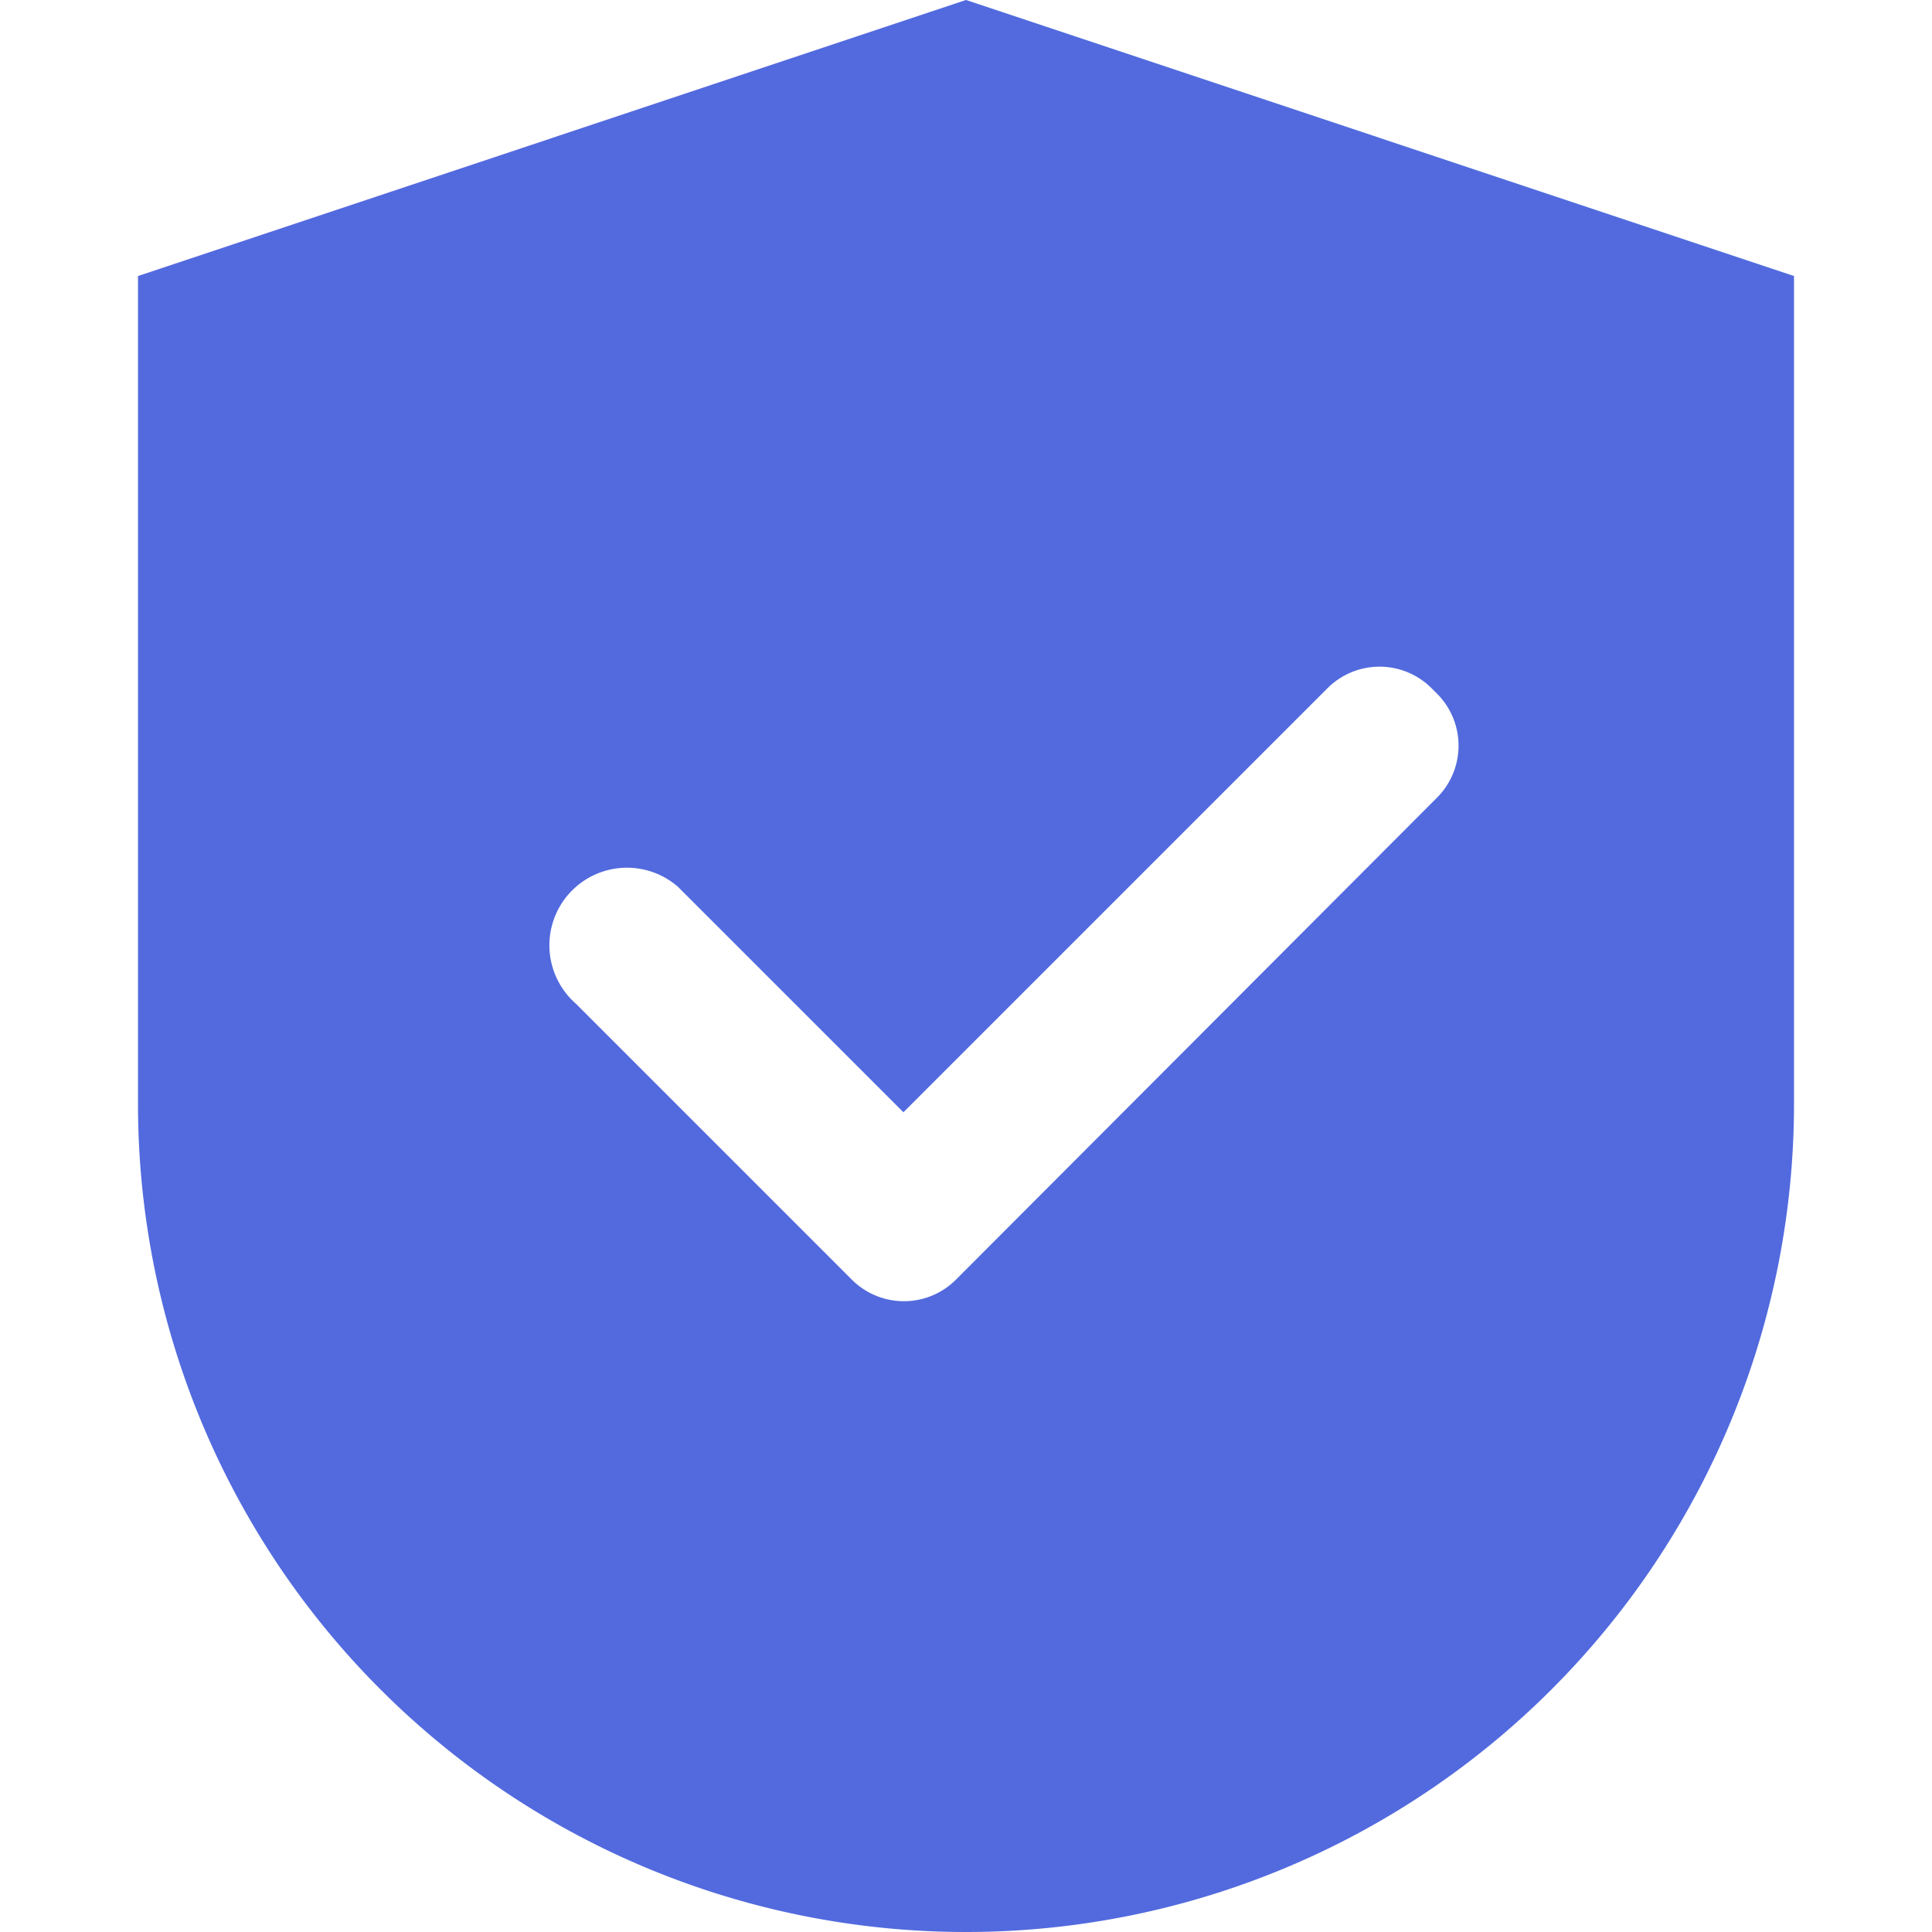 <?xml version="1.0" standalone="no"?><!DOCTYPE svg PUBLIC "-//W3C//DTD SVG 1.1//EN" "http://www.w3.org/Graphics/SVG/1.1/DTD/svg11.dtd"><svg t="1681912404491" class="icon" viewBox="0 0 1024 1024" version="1.1" xmlns="http://www.w3.org/2000/svg" p-id="2689" xmlns:xlink="http://www.w3.org/1999/xlink" width="400" height="400"><path d="M512 0L73.143 146.286v438.857a438.857 438.857 0 0 0 877.714 0V146.286z m249.661 422.766l-255.025 255.512a39.01 39.01 0 0 1-55.101 0l-146.286-146.286a40.96 40.96 0 0 1 54.126-61.928l119.467 119.467 224.792-224.792a39.01 39.01 0 0 1 55.101 0l3.413 3.413a39.01 39.01 0 0 1-0.488 54.613z" fill="#526ADE" p-id="2690"></path></svg>